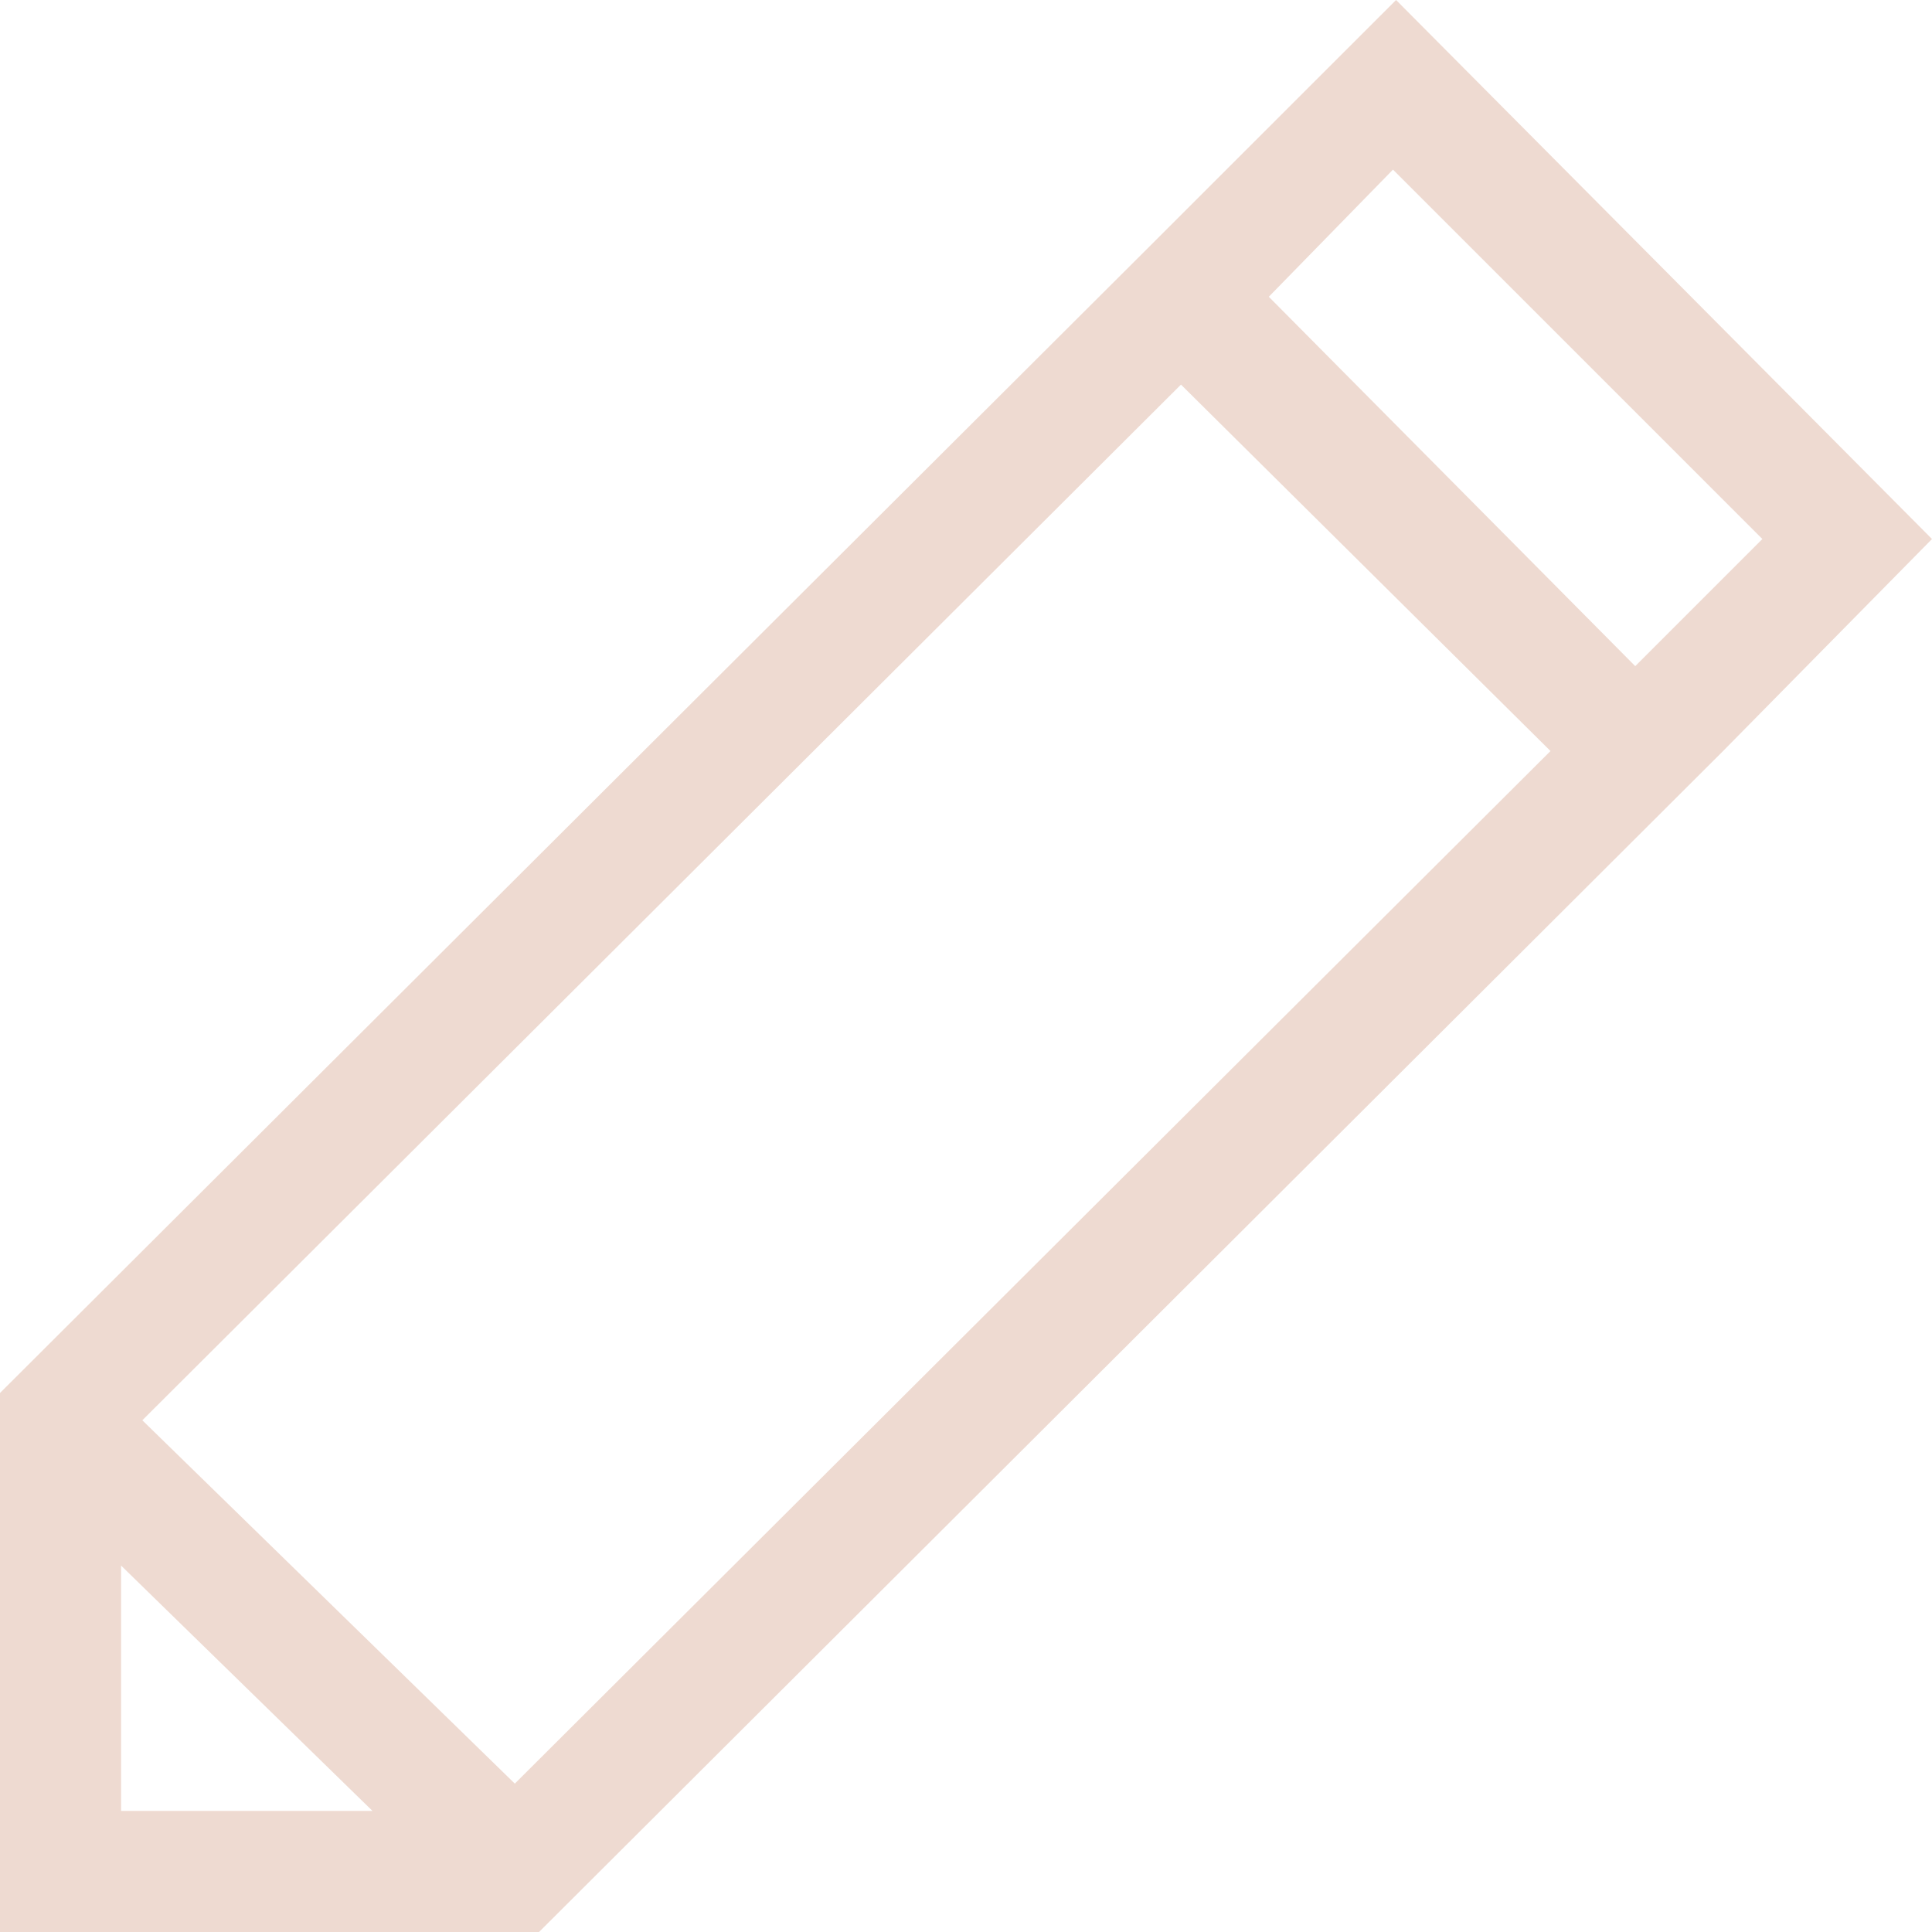 <svg width="15" height="15" viewBox="0 0 15 15" fill="none" xmlns="http://www.w3.org/2000/svg">
<path fill-rule="evenodd" clip-rule="evenodd" d="M15 4.185L10.839 0L8.887 1.951L0 10.815V15H4.185L13.378 5.831L15 4.185ZM13.683 4.185L12.696 5.172L9.851 2.304L10.815 1.317L13.683 4.185ZM0.94 12.155L2.892 14.06H0.94V12.155ZM3.997 13.848L1.105 11.027L9.169 2.986L12.038 5.831L3.997 13.848Z" fill="#EEDAD1"/>
</svg>
